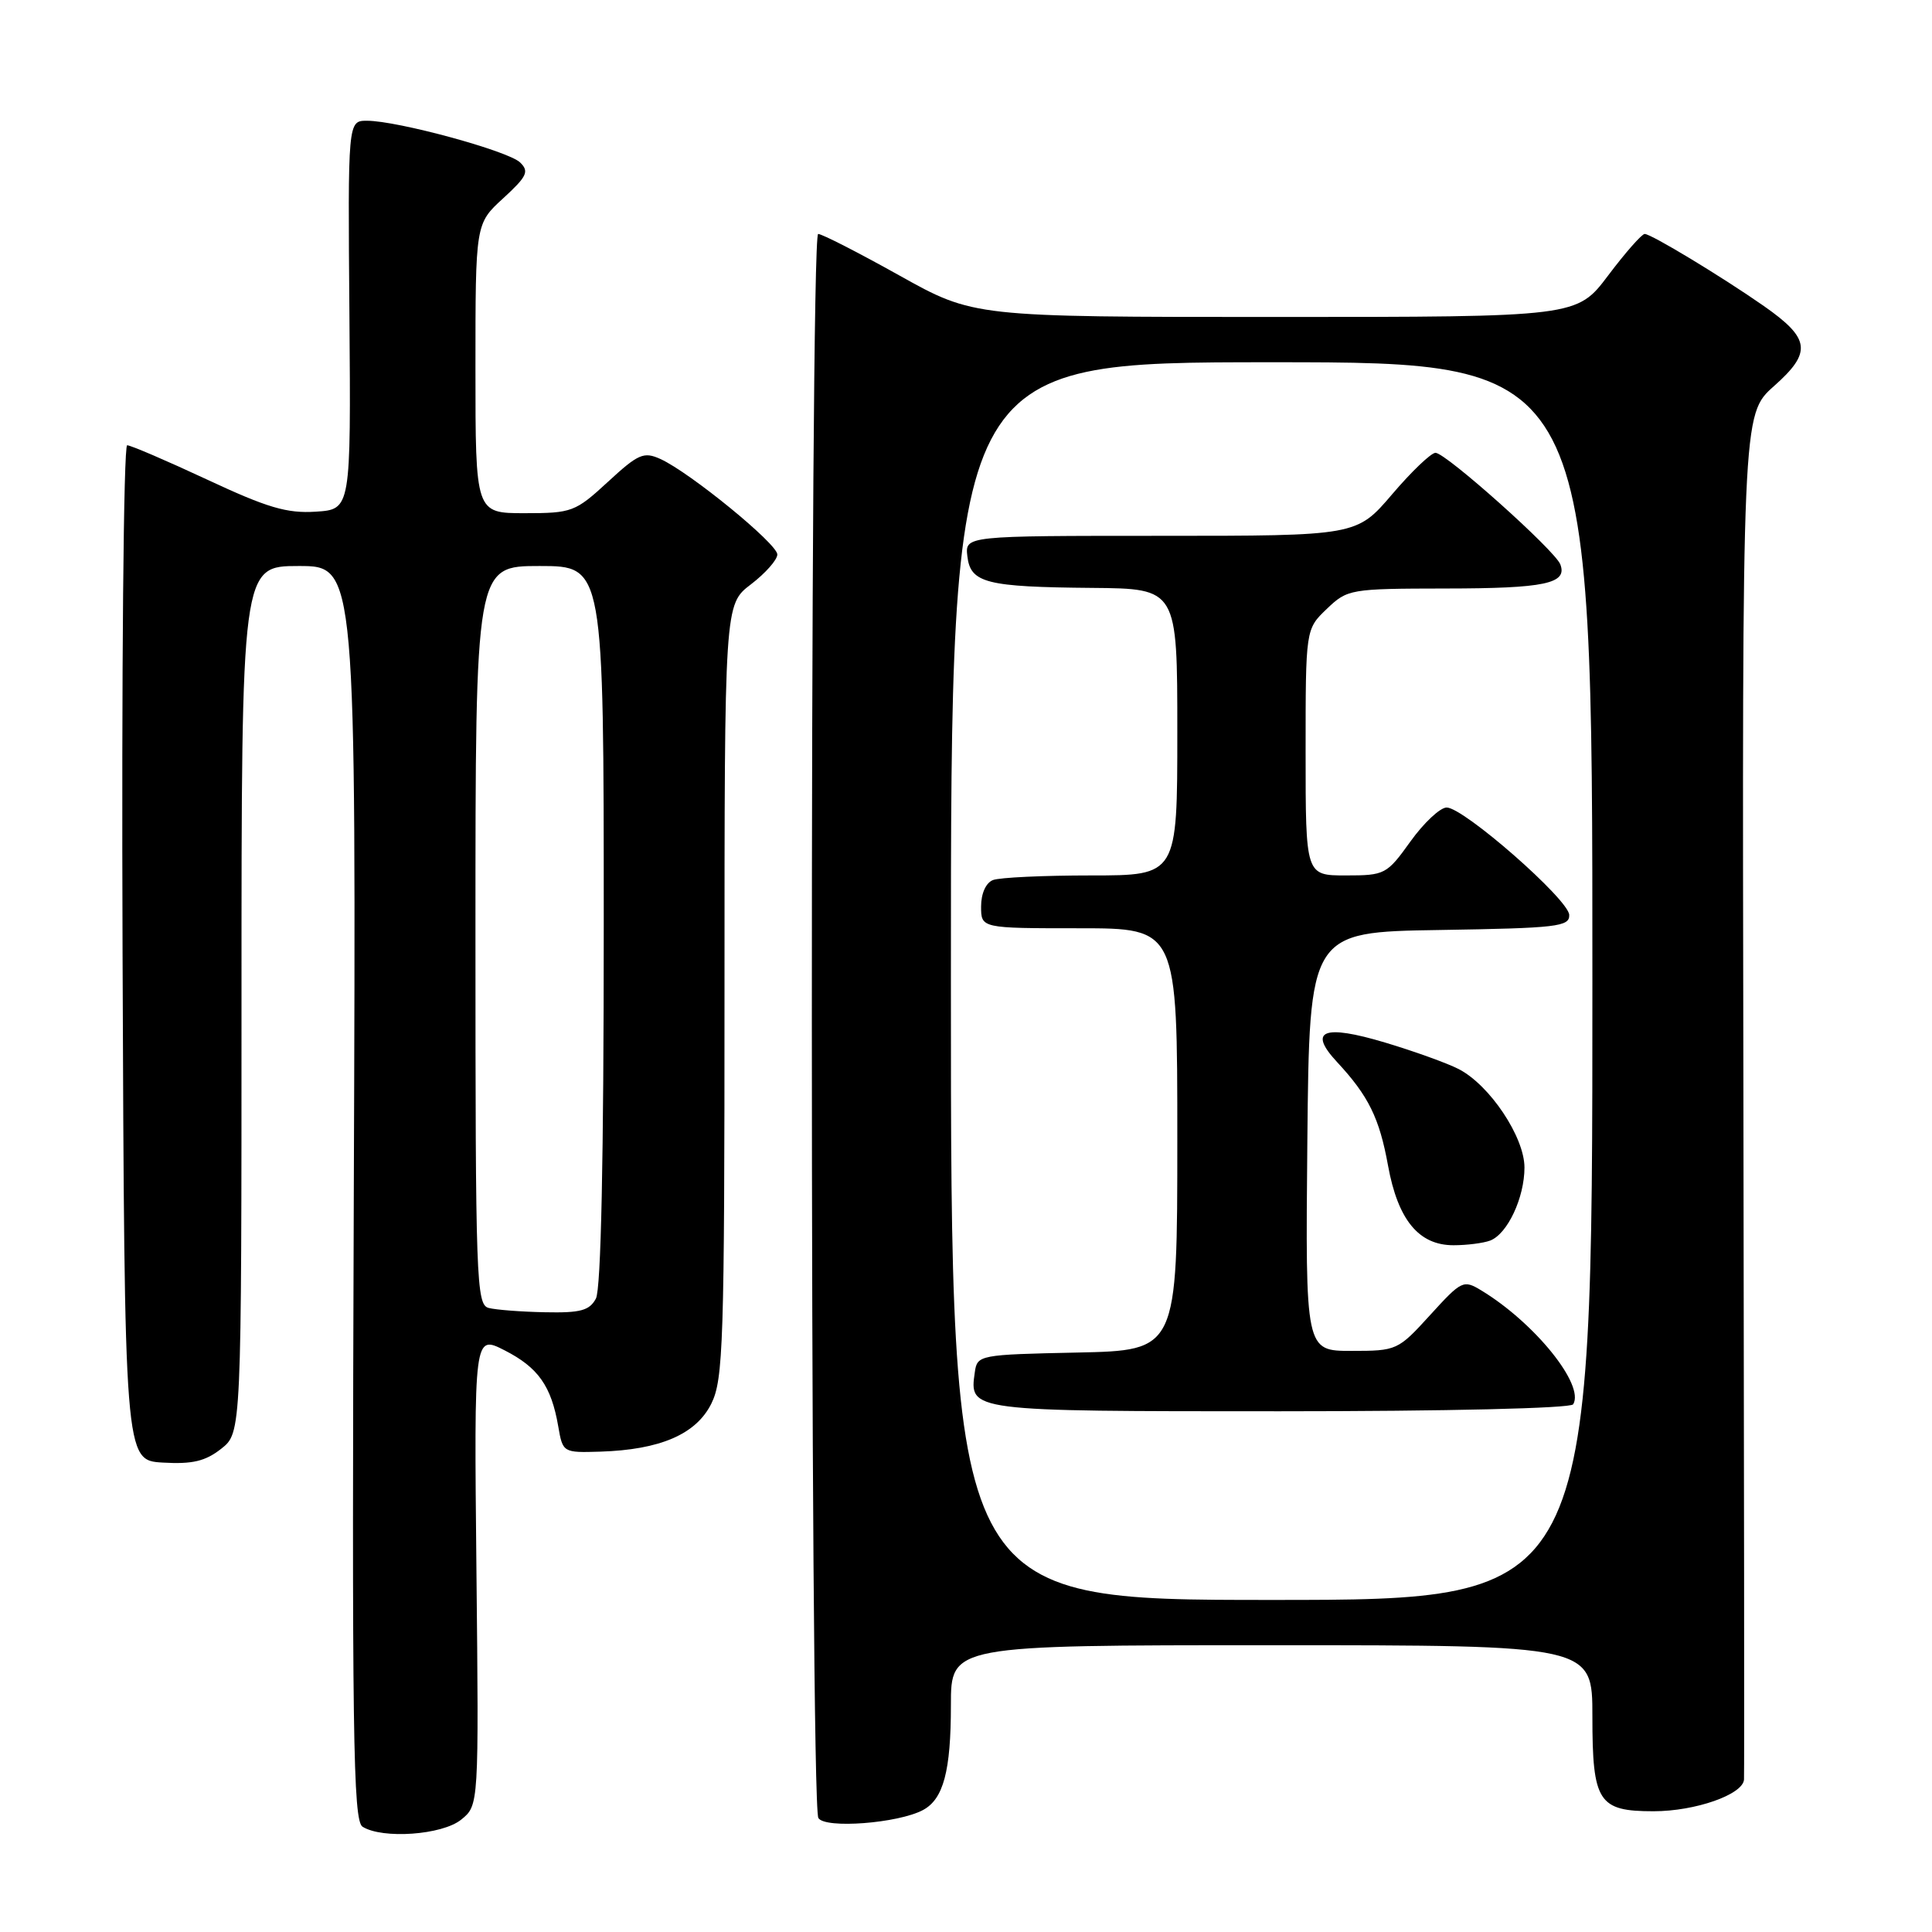 <?xml version="1.0" encoding="UTF-8" standalone="no"?>
<!DOCTYPE svg PUBLIC "-//W3C//DTD SVG 1.1//EN" "http://www.w3.org/Graphics/SVG/1.1/DTD/svg11.dtd" >
<svg xmlns="http://www.w3.org/2000/svg" xmlns:xlink="http://www.w3.org/1999/xlink" version="1.1" viewBox="0 0 256 256">
 <g >
 <path fill="currentColor"
d=" M 61.11 241.11 C 63.45 239.22 63.45 239.22 63.13 208.04 C 62.81 176.86 62.81 176.86 66.87 178.93 C 71.32 181.20 73.05 183.66 73.97 189.00 C 74.57 192.48 74.61 192.50 79.54 192.35 C 87.47 192.10 92.23 190.05 94.25 186.00 C 95.84 182.80 96.00 178.04 96.00 131.30 C 96.00 80.10 96.00 80.10 99.50 77.43 C 101.42 75.96 103.00 74.18 103.00 73.47 C 103.00 72.06 91.44 62.61 87.51 60.82 C 85.30 59.82 84.58 60.13 80.55 63.85 C 76.23 67.83 75.78 68.00 69.52 68.00 C 63.00 68.00 63.00 68.00 63.00 48.82 C 63.00 29.64 63.00 29.64 66.67 26.28 C 69.83 23.38 70.15 22.72 68.92 21.53 C 67.36 20.00 52.67 16.00 48.63 16.00 C 46.09 16.00 46.09 16.00 46.30 41.75 C 46.50 67.50 46.50 67.50 41.84 67.80 C 38.03 68.05 35.41 67.27 27.45 63.55 C 22.09 61.05 17.32 59.00 16.85 59.00 C 16.37 59.00 16.10 89.12 16.24 126.25 C 16.50 193.50 16.50 193.50 21.56 193.80 C 25.50 194.03 27.21 193.62 29.31 191.97 C 32.00 189.85 32.00 189.85 32.00 132.43 C 32.00 75.00 32.00 75.00 39.59 75.00 C 47.19 75.00 47.19 75.00 46.88 158.06 C 46.62 229.99 46.78 241.25 48.04 242.05 C 50.68 243.71 58.60 243.15 61.11 241.11 Z  M 122.30 239.84 C 125.01 238.39 126.00 234.69 126.00 225.93 C 126.00 218.00 126.00 218.00 168.50 218.00 C 211.00 218.00 211.00 218.00 211.00 227.43 C 211.00 238.78 211.79 240.00 219.10 240.00 C 224.64 240.00 230.95 237.79 231.09 235.80 C 231.14 235.09 231.10 194.09 231.01 144.71 C 230.84 54.92 230.84 54.92 235.05 51.17 C 240.12 46.68 239.89 44.87 233.72 40.55 C 228.13 36.65 218.79 31.00 217.93 31.00 C 217.55 31.00 215.37 33.47 213.09 36.50 C 208.94 42.00 208.94 42.00 168.98 42.00 C 129.02 42.00 129.02 42.00 119.17 36.50 C 113.76 33.48 108.92 31.00 108.41 31.00 C 107.28 31.00 107.30 239.06 108.44 240.90 C 109.33 242.34 119.00 241.60 122.30 239.84 Z  M 64.75 173.31 C 63.11 172.88 63.00 169.68 63.00 123.93 C 63.00 75.00 63.00 75.00 71.50 75.00 C 80.00 75.00 80.00 75.00 80.00 122.57 C 80.00 153.44 79.64 170.81 78.96 172.07 C 78.11 173.66 76.91 173.98 72.21 173.88 C 69.07 173.82 65.71 173.56 64.75 173.31 Z  M 126.00 130.00 C 126.00 48.00 126.00 48.00 168.50 48.00 C 211.00 48.00 211.00 48.00 211.00 130.00 C 211.00 212.00 211.00 212.00 168.50 212.00 C 126.00 212.00 126.00 212.00 126.00 130.00 Z  M 208.45 186.08 C 210.02 183.55 203.37 175.29 196.30 171.00 C 193.91 169.55 193.68 169.66 189.50 174.25 C 185.24 178.93 185.08 179.00 179.07 179.00 C 172.97 179.00 172.97 179.00 173.23 151.25 C 173.50 123.50 173.50 123.50 190.75 123.23 C 206.35 122.98 207.99 122.79 207.93 121.23 C 207.85 119.18 193.95 107.00 191.69 107.00 C 190.83 107.00 188.67 109.02 186.89 111.50 C 183.76 115.87 183.50 116.00 178.33 116.00 C 173.00 116.00 173.00 116.00 173.00 99.69 C 173.00 83.37 173.00 83.37 175.80 80.69 C 178.55 78.06 178.88 78.00 191.55 77.98 C 204.70 77.97 207.72 77.33 206.75 74.78 C 206.03 72.92 191.58 60.00 190.21 60.00 C 189.63 60.00 187.04 62.47 184.46 65.50 C 179.76 71.00 179.76 71.00 153.81 71.00 C 127.87 71.00 127.87 71.00 128.18 73.71 C 128.60 77.25 130.67 77.78 144.75 77.90 C 156.00 78.00 156.00 78.00 156.00 97.00 C 156.00 116.00 156.00 116.00 144.58 116.00 C 138.30 116.00 132.45 116.27 131.58 116.61 C 130.64 116.97 130.00 118.39 130.00 120.11 C 130.00 123.00 130.00 123.00 143.00 123.00 C 156.00 123.00 156.00 123.00 156.00 150.97 C 156.00 178.94 156.00 178.94 142.75 179.22 C 129.77 179.49 129.49 179.55 129.17 181.81 C 128.43 187.02 128.25 187.00 169.56 187.00 C 191.69 187.00 208.12 186.61 208.45 186.08 Z  M 197.46 164.38 C 199.75 163.50 202.00 158.70 202.00 154.70 C 202.00 150.66 197.39 143.76 193.27 141.65 C 191.75 140.87 187.36 139.29 183.52 138.14 C 175.33 135.69 173.27 136.54 177.18 140.74 C 181.34 145.22 182.78 148.15 183.92 154.44 C 185.23 161.64 187.99 165.00 192.59 165.00 C 194.38 165.00 196.56 164.72 197.46 164.38 Z "/>
</g>
</svg>